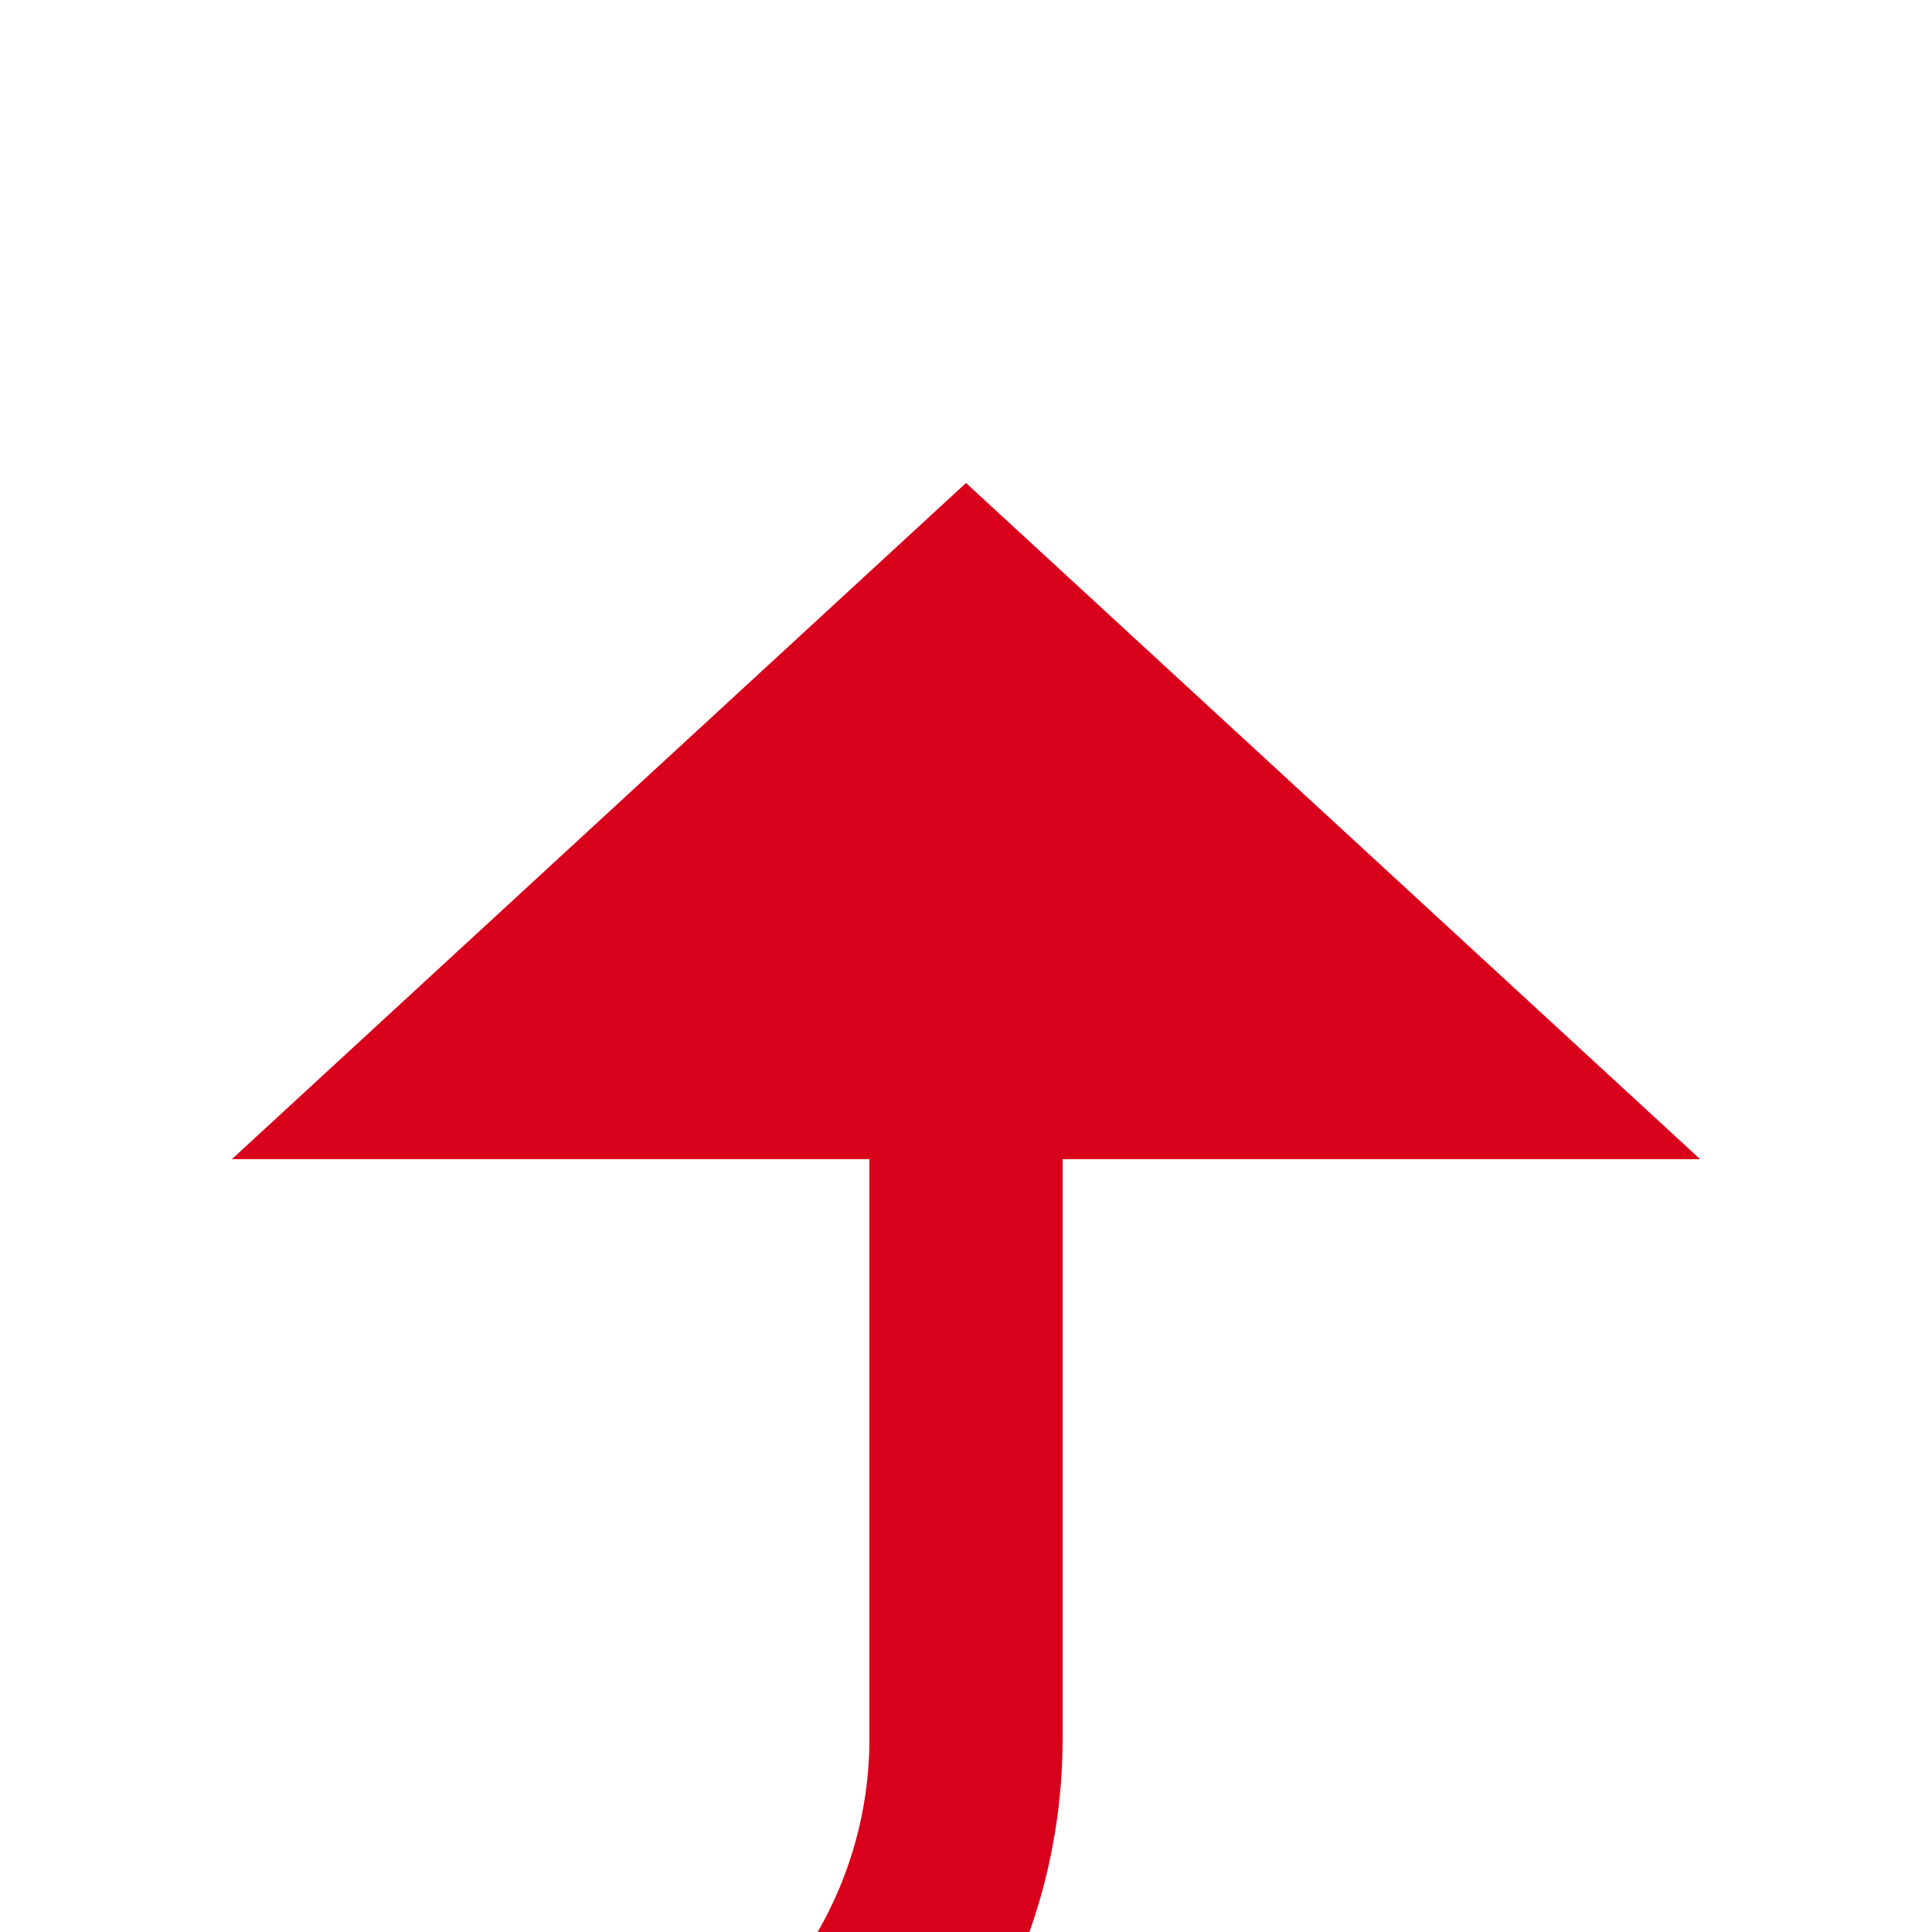 ﻿<?xml version="1.0" encoding="utf-8"?>
<svg version="1.1" xmlns:xlink="http://www.w3.org/1999/xlink" width="20px" height="20px" preserveAspectRatio="xMinYMid meet" viewBox="411 5868  20 18" xmlns="http://www.w3.org/2000/svg">
  <path d="M 221 5868  L 221 5885  A 5 5 0 0 0 226 5890 L 416 5890  A 5 5 0 0 0 421 5885 L 421 5878  " stroke-width="2" stroke="#d9001b" fill="none" />
  <path d="M 428.6 5879  L 421 5872  L 413.4 5879  L 428.6 5879  Z " fill-rule="nonzero" fill="#d9001b" stroke="none" />
</svg>
